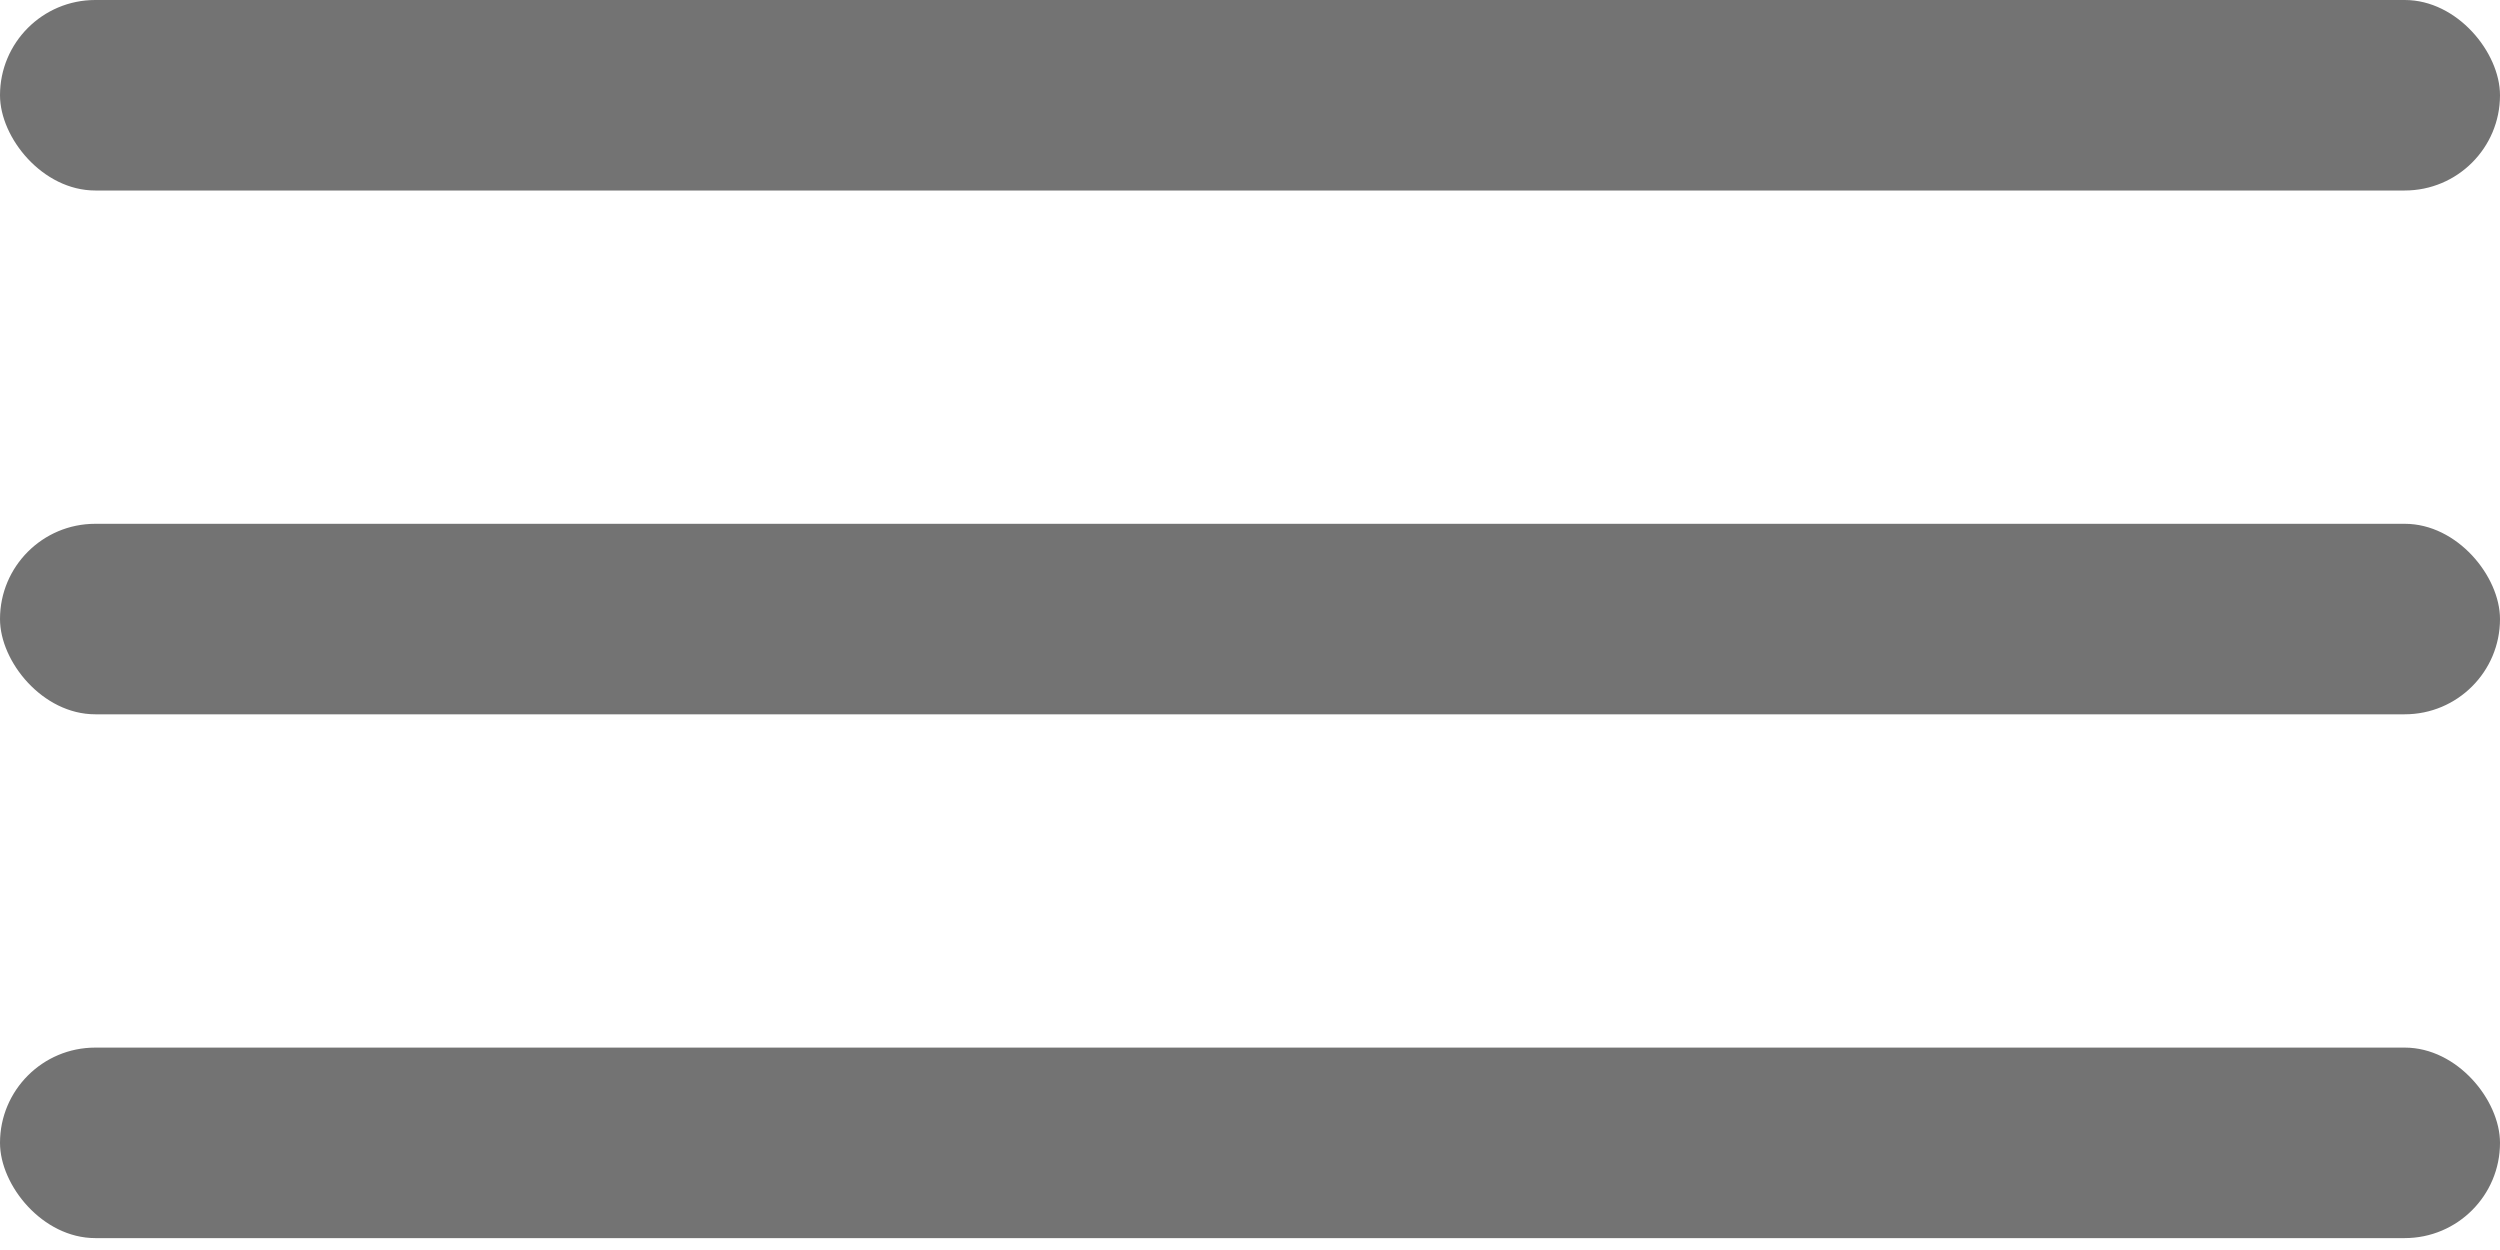 <svg width="50" height="25" viewBox="0 0 50 25" fill="none" xmlns="http://www.w3.org/2000/svg">
<rect width="50" height="3.81" rx="1.905" fill="#737373"/>
<rect y="10.476" width="50" height="3.81" rx="1.905" fill="#737373"/>
<rect y="20.952" width="50" height="3.81" rx="1.905" fill="#737373"/>
</svg>
